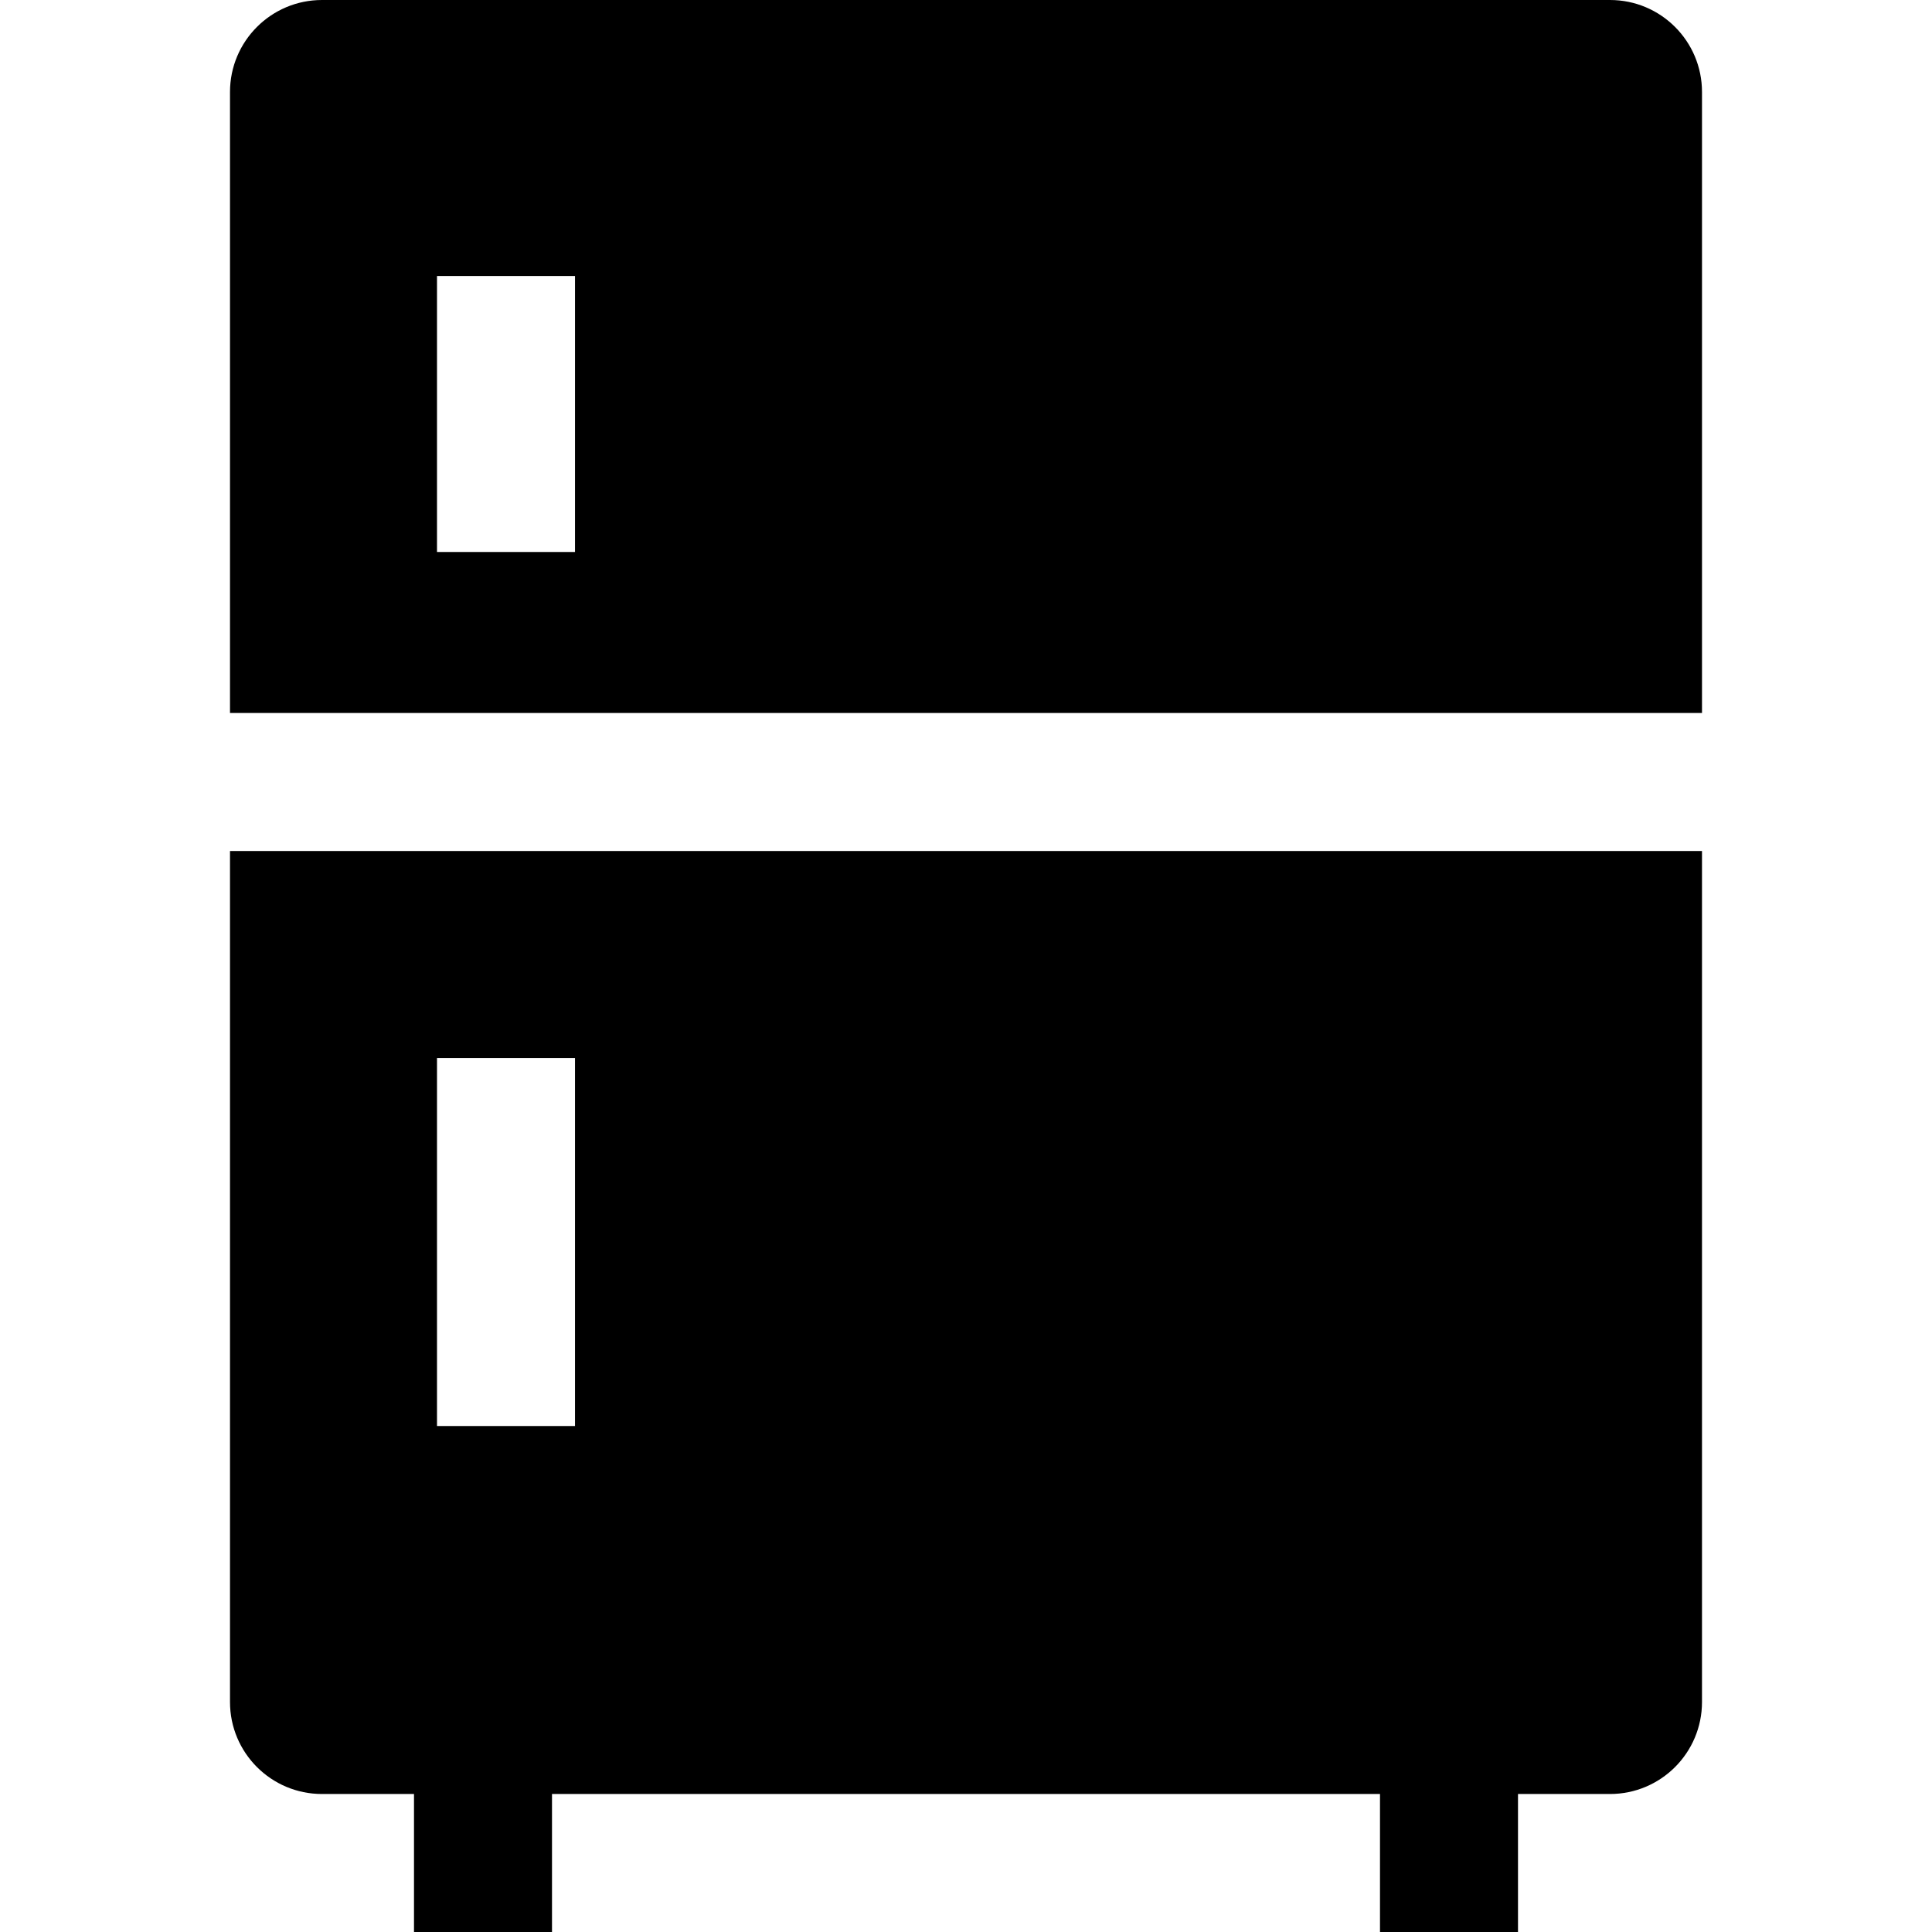 <?xml version="1.0" encoding="iso-8859-1"?>
<!-- Generator: Adobe Illustrator 19.0.0, SVG Export Plug-In . SVG Version: 6.00 Build 0)  -->
<svg version="1.1" id="Layer_1" xmlns="http://www.w3.org/2000/svg" xmlns:xlink="http://www.w3.org/1999/xlink" x="0px" y="0px"
	 viewBox="0 0 512 512" style="enable-background:new 0 0 512 512;" xml:space="preserve">
<g>
	<g>
		<path d="M60.952,225.524v225.524c0,13.466,10.915,24.381,24.381,24.381h24.381V512h36.571v-36.571h219.429V512h36.571v-36.571
			h24.381c13.466,0,24.381-10.915,24.381-24.381V225.524H60.952z M152.38,377.905h-36.571v-97.524h36.571V377.905z"/>
	</g>
</g>
<g>
	<g>
		<path d="M426.667,0H85.333C71.868,0,60.952,10.915,60.952,24.381v164.571h390.095V24.381C451.048,10.915,440.132,0,426.667,0z
			 M152.381,146.286H115.81V73.143h36.571V146.286z"/>
	</g>
</g>
<g>
</g>
<g>
</g>
<g>
</g>
<g>
</g>
<g>
</g>
<g>
</g>
<g>
</g>
<g>
</g>
<g>
</g>
<g>
</g>
<g>
</g>
<g>
</g>
<g>
</g>
<g>
</g>
<g>
</g>
</svg>
